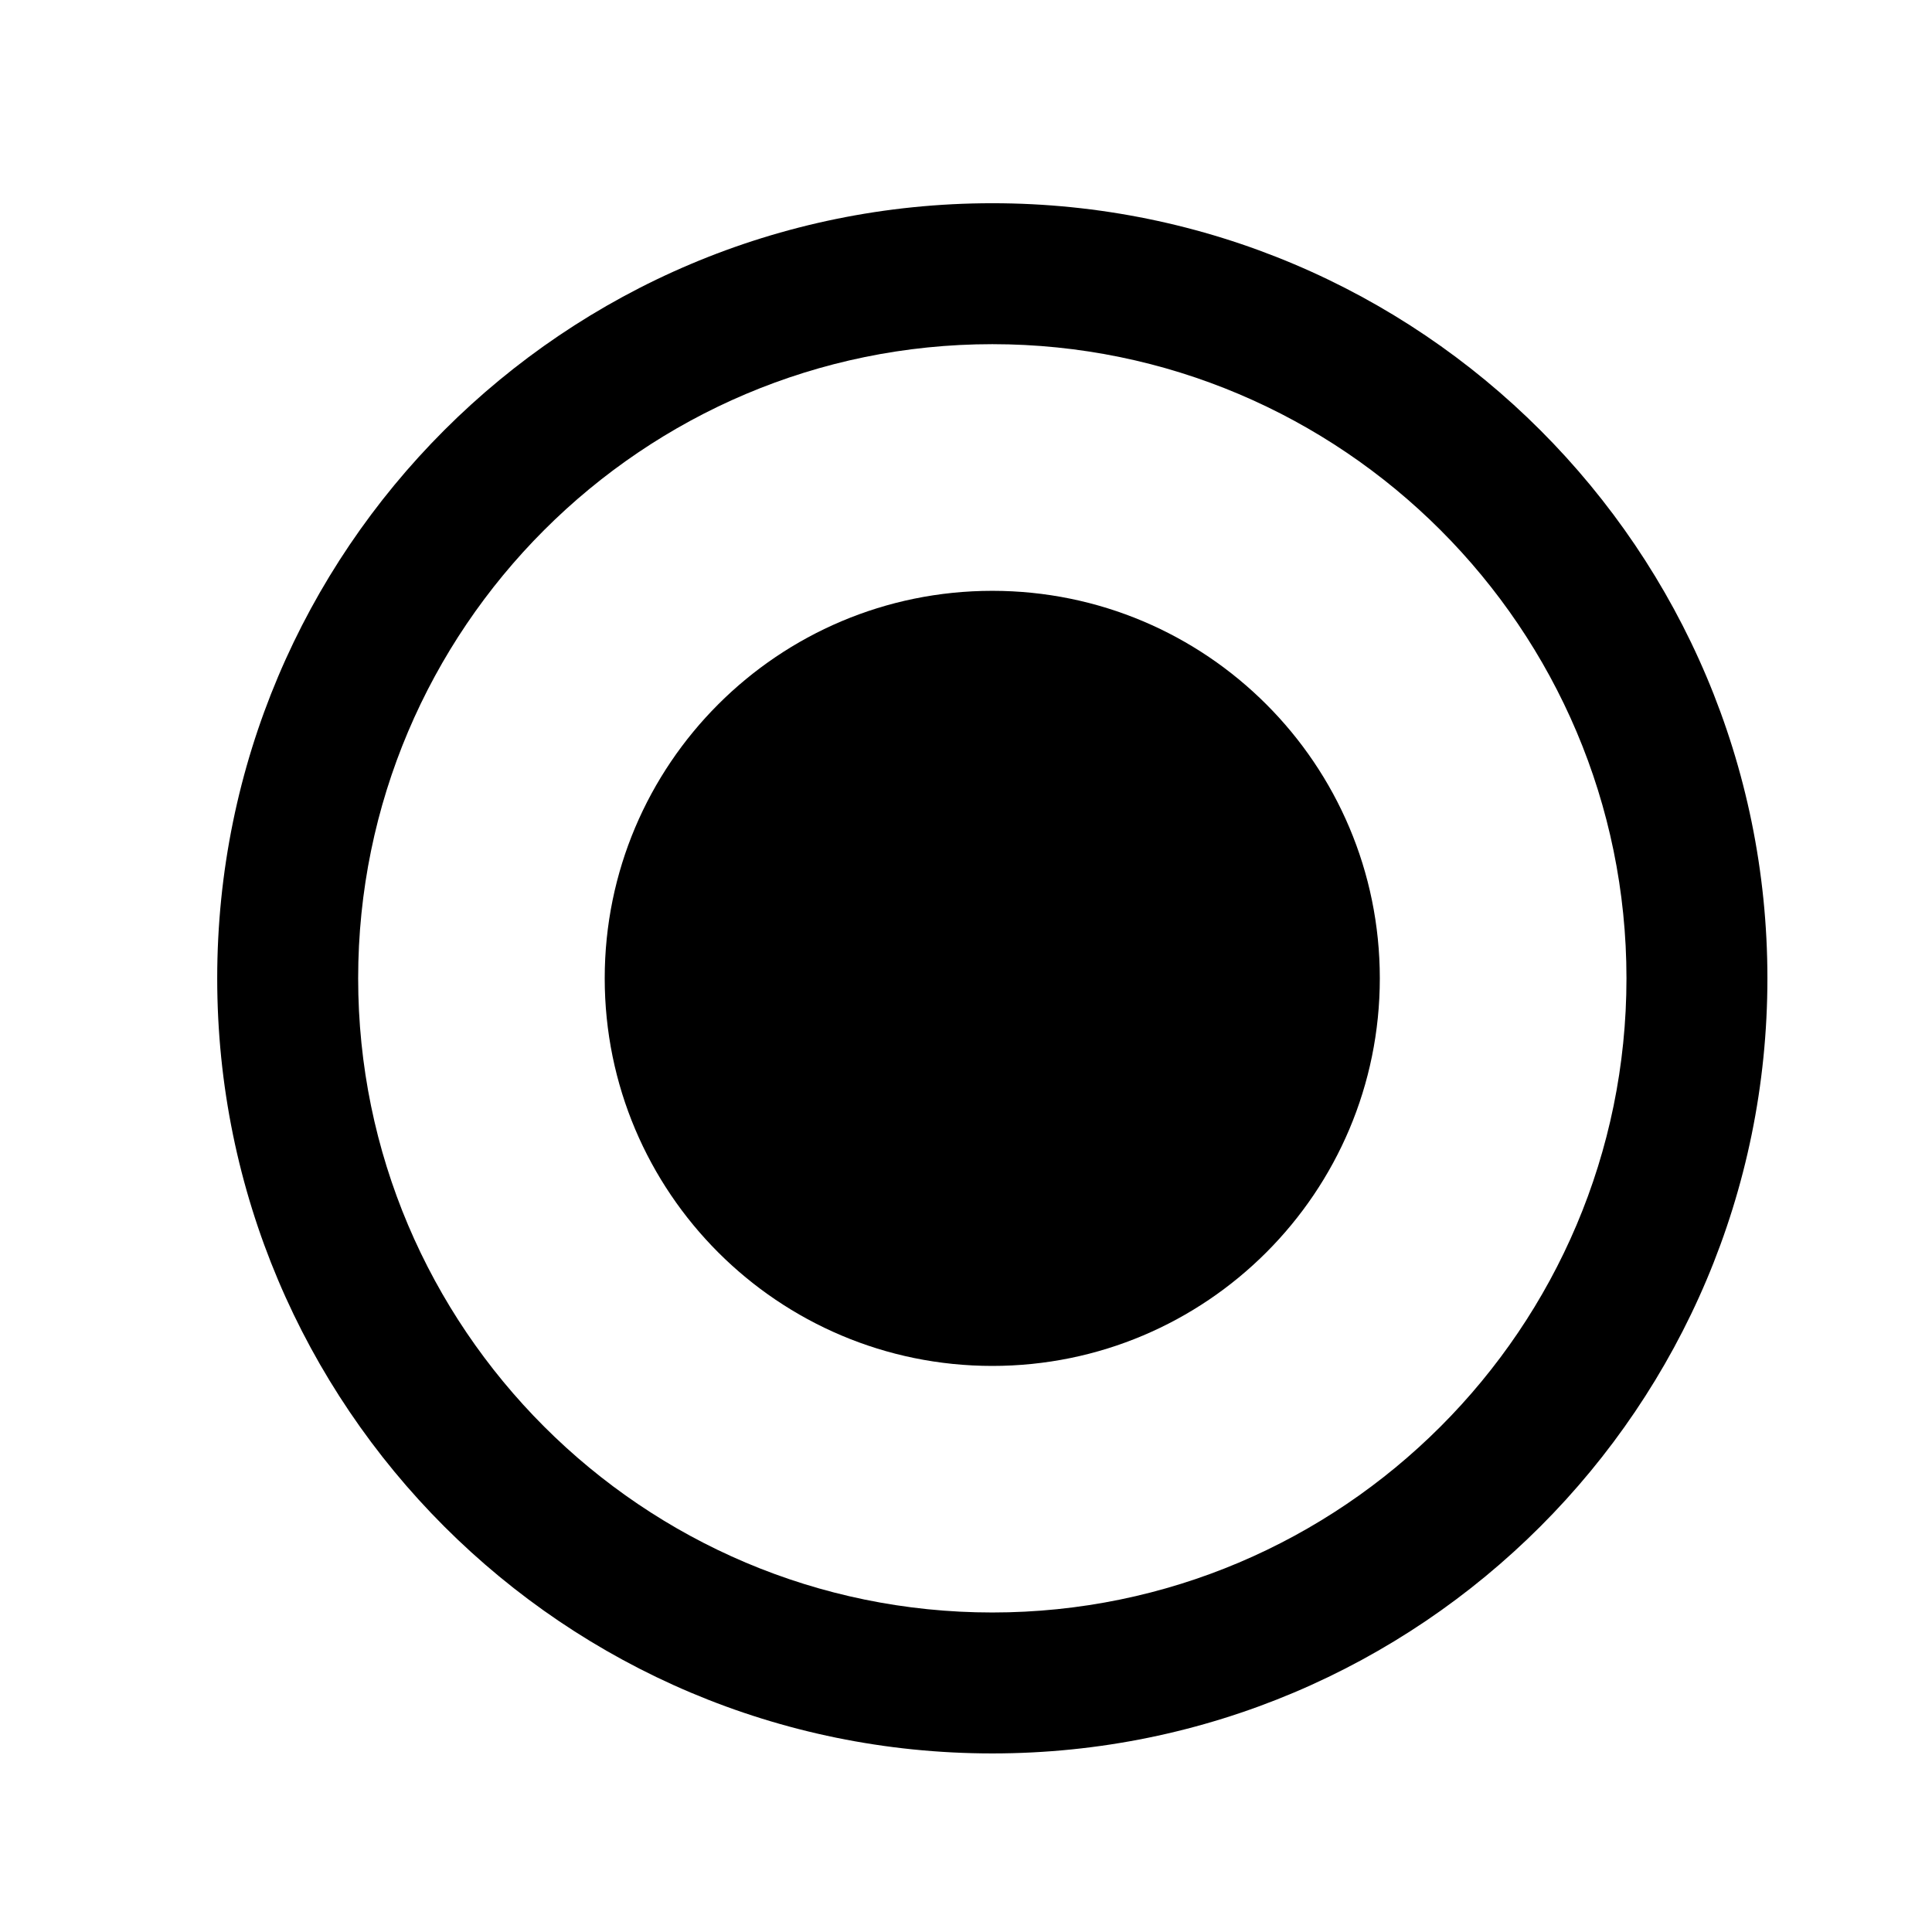 <svg width="21" height="21" viewBox="0 0 21 21" fill="none"
  xmlns="http://www.w3.org/2000/svg">
  <path d="M14.998 10.634C14.998 12.961 13.112 14.847 10.786 14.847C8.459 14.847 6.573 12.961 6.573 10.634C6.573 8.308 8.459 6.422 10.786 6.422C13.112 6.422 14.998 8.308 14.998 10.634Z" fill="black"/>
  <path fill-rule="evenodd" clip-rule="evenodd" d="M2.361 10.634C2.361 5.981 6.132 2.209 10.786 2.209C15.439 2.209 19.211 5.981 19.211 10.634C19.211 15.288 15.439 19.059 10.786 19.059C6.132 19.059 2.361 15.288 2.361 10.634ZM17.679 10.634C17.679 6.833 14.587 3.741 10.786 3.741C6.985 3.741 3.893 6.833 3.893 10.634C3.893 14.436 6.985 17.527 10.786 17.527C14.587 17.527 17.679 14.436 17.679 10.634Z" fill="black"/>
</svg>
